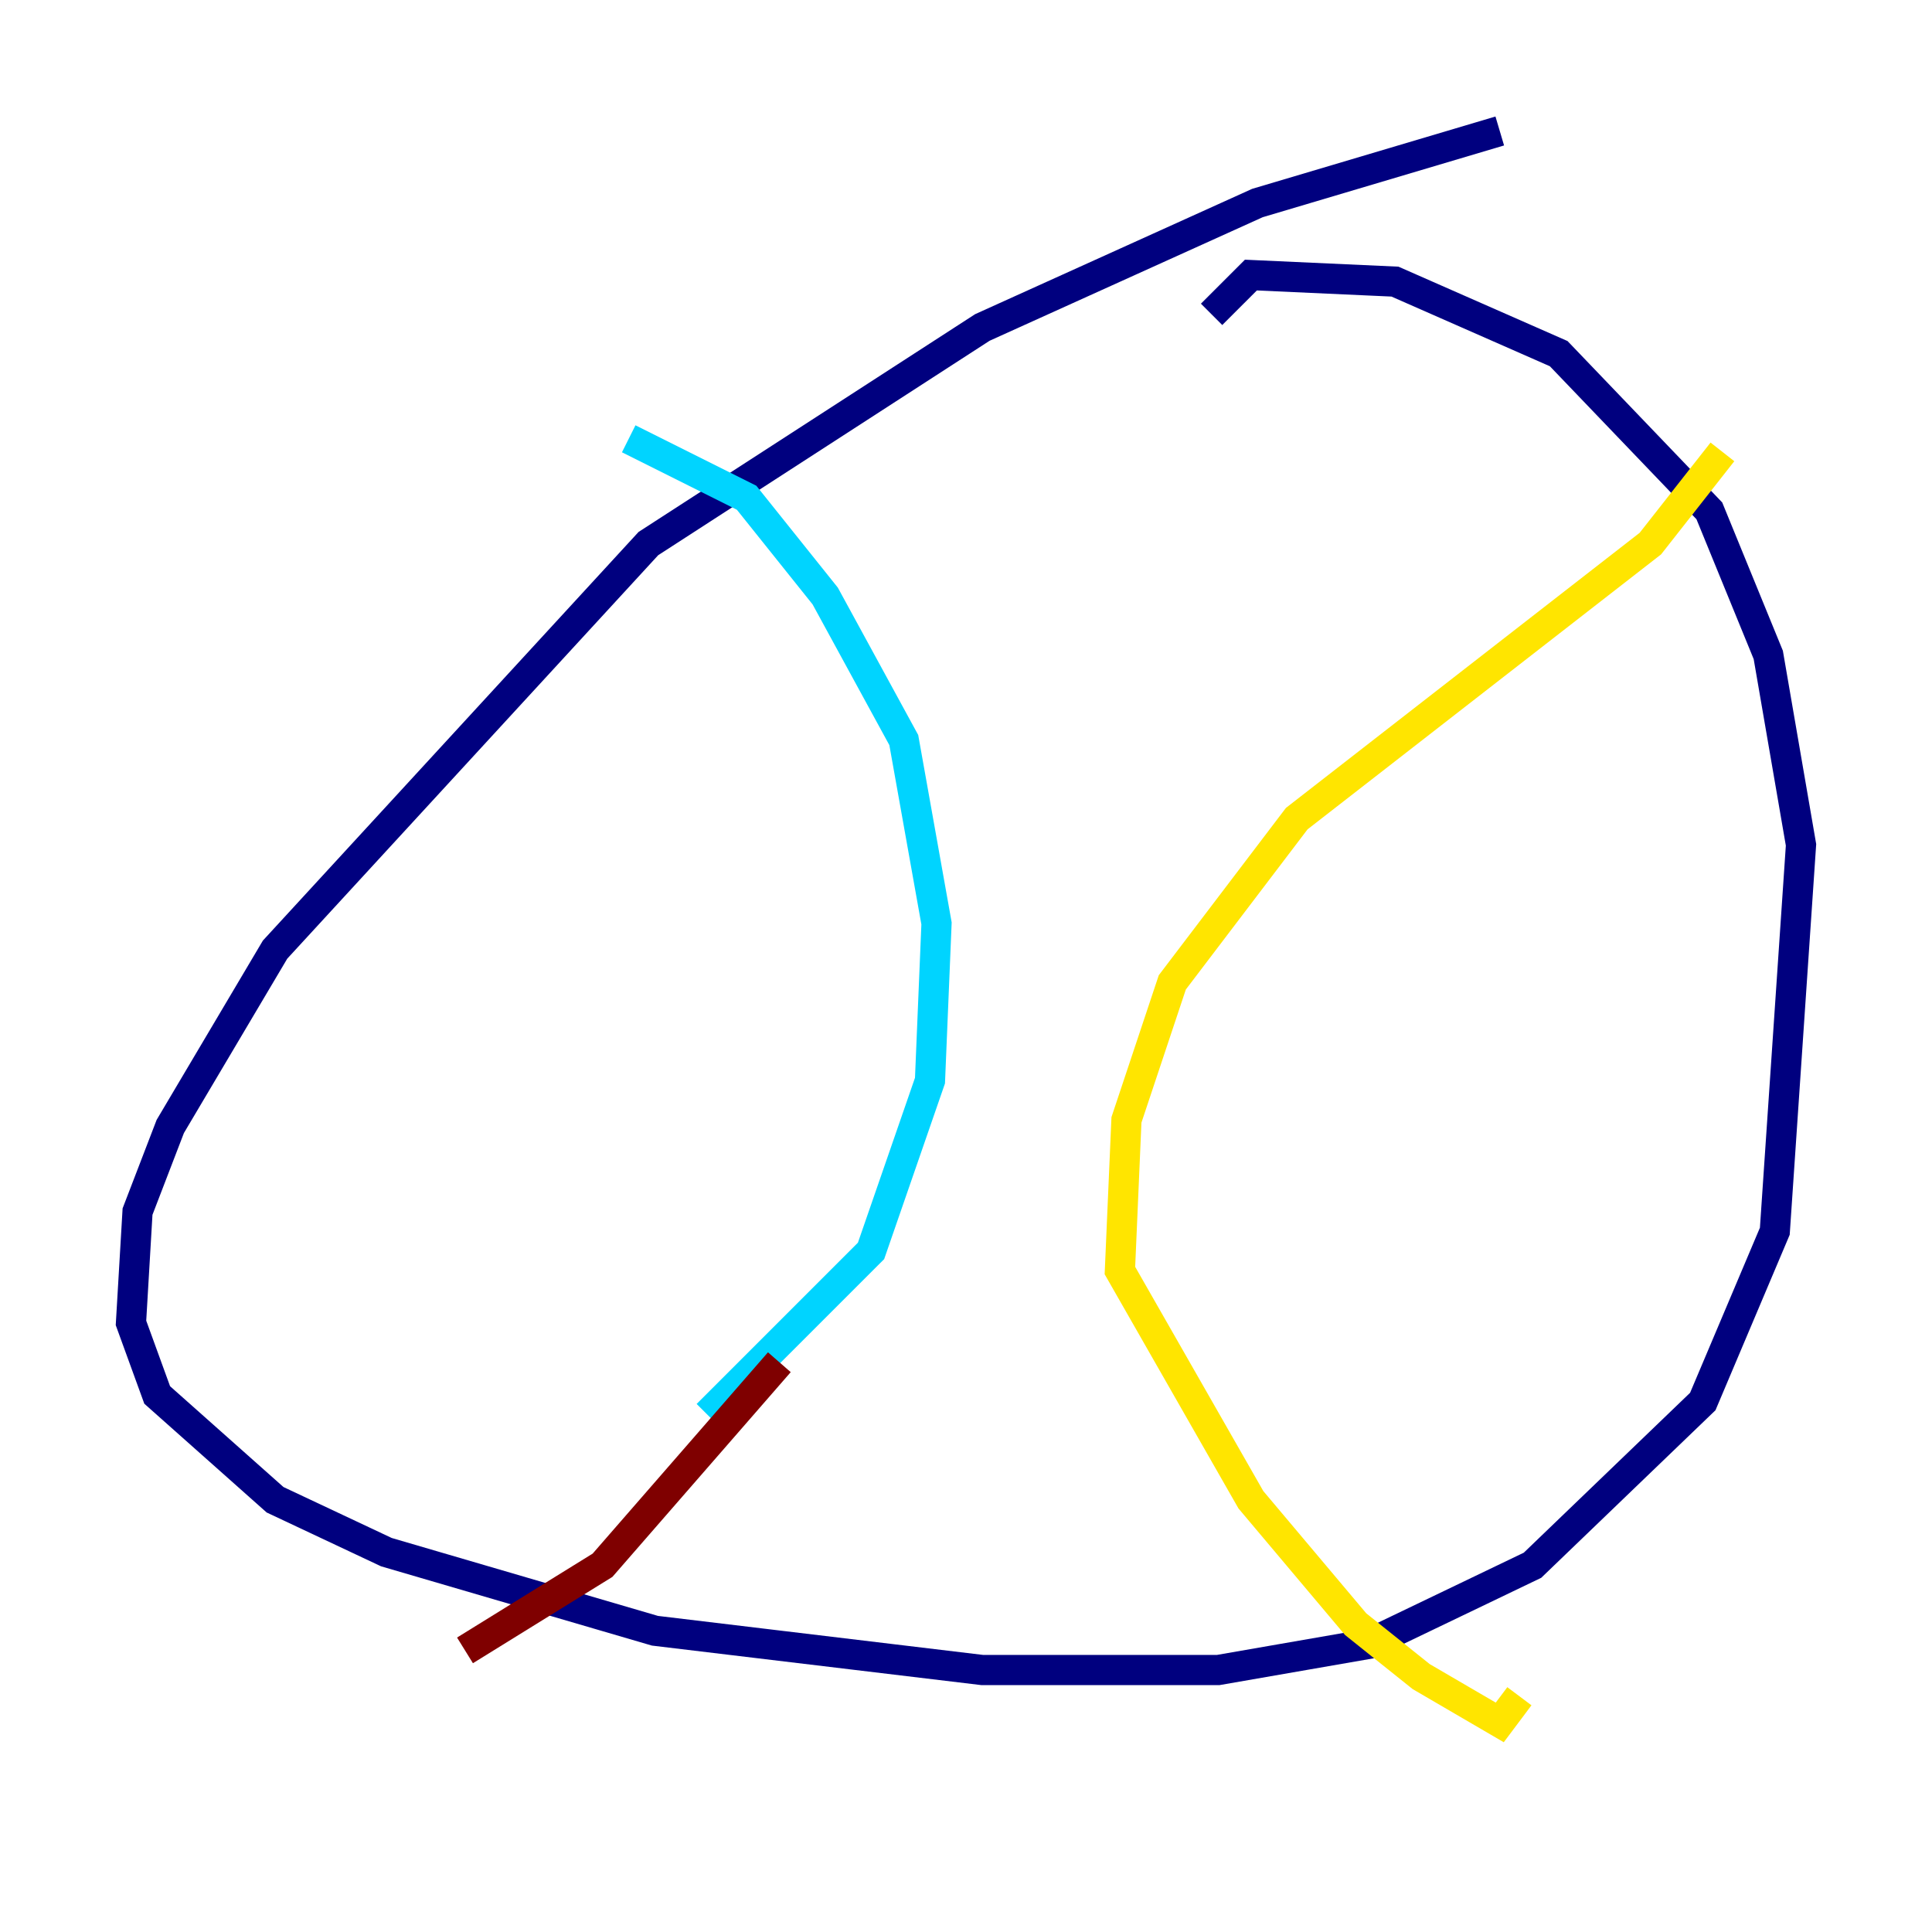 <?xml version="1.0" encoding="utf-8" ?>
<svg baseProfile="tiny" height="128" version="1.2" viewBox="0,0,128,128" width="128" xmlns="http://www.w3.org/2000/svg" xmlns:ev="http://www.w3.org/2001/xml-events" xmlns:xlink="http://www.w3.org/1999/xlink"><defs /><polyline fill="none" points="99.363,8.678 83.308,13.451 65.085,21.695 42.956,36.014 18.224,62.915 11.281,74.63 9.112,80.271 8.678,87.647 10.414,92.42 18.224,99.363 25.6,102.834 43.39,108.041 65.085,110.644 80.705,110.644 90.685,108.909 101.532,103.702 112.814,92.854 117.586,81.573 119.322,55.973 117.153,43.39 113.248,33.844 103.268,23.43 92.42,18.658 82.875,18.224 80.271,20.827" stroke="#00007f" stroke-width="2" /><polyline fill="none" points="41.654,29.071 49.464,32.976 54.671,39.485 59.878,49.031 62.047,61.18 61.614,71.593 57.709,82.875 46.861,93.722" stroke="#00d4ff" stroke-width="2" /><polyline fill="none" points="114.115,29.939 109.342,36.014 85.912,54.237 77.668,65.085 74.63,74.197 74.197,84.176 82.875,99.363 89.817,107.607 94.156,111.078 99.363,114.115 100.664,112.38" stroke="#ffe500" stroke-width="2" /><polyline fill="none" points="51.634,90.251 39.919,103.702 30.807,109.342" stroke="#7f0000" stroke-width="2" /></svg>